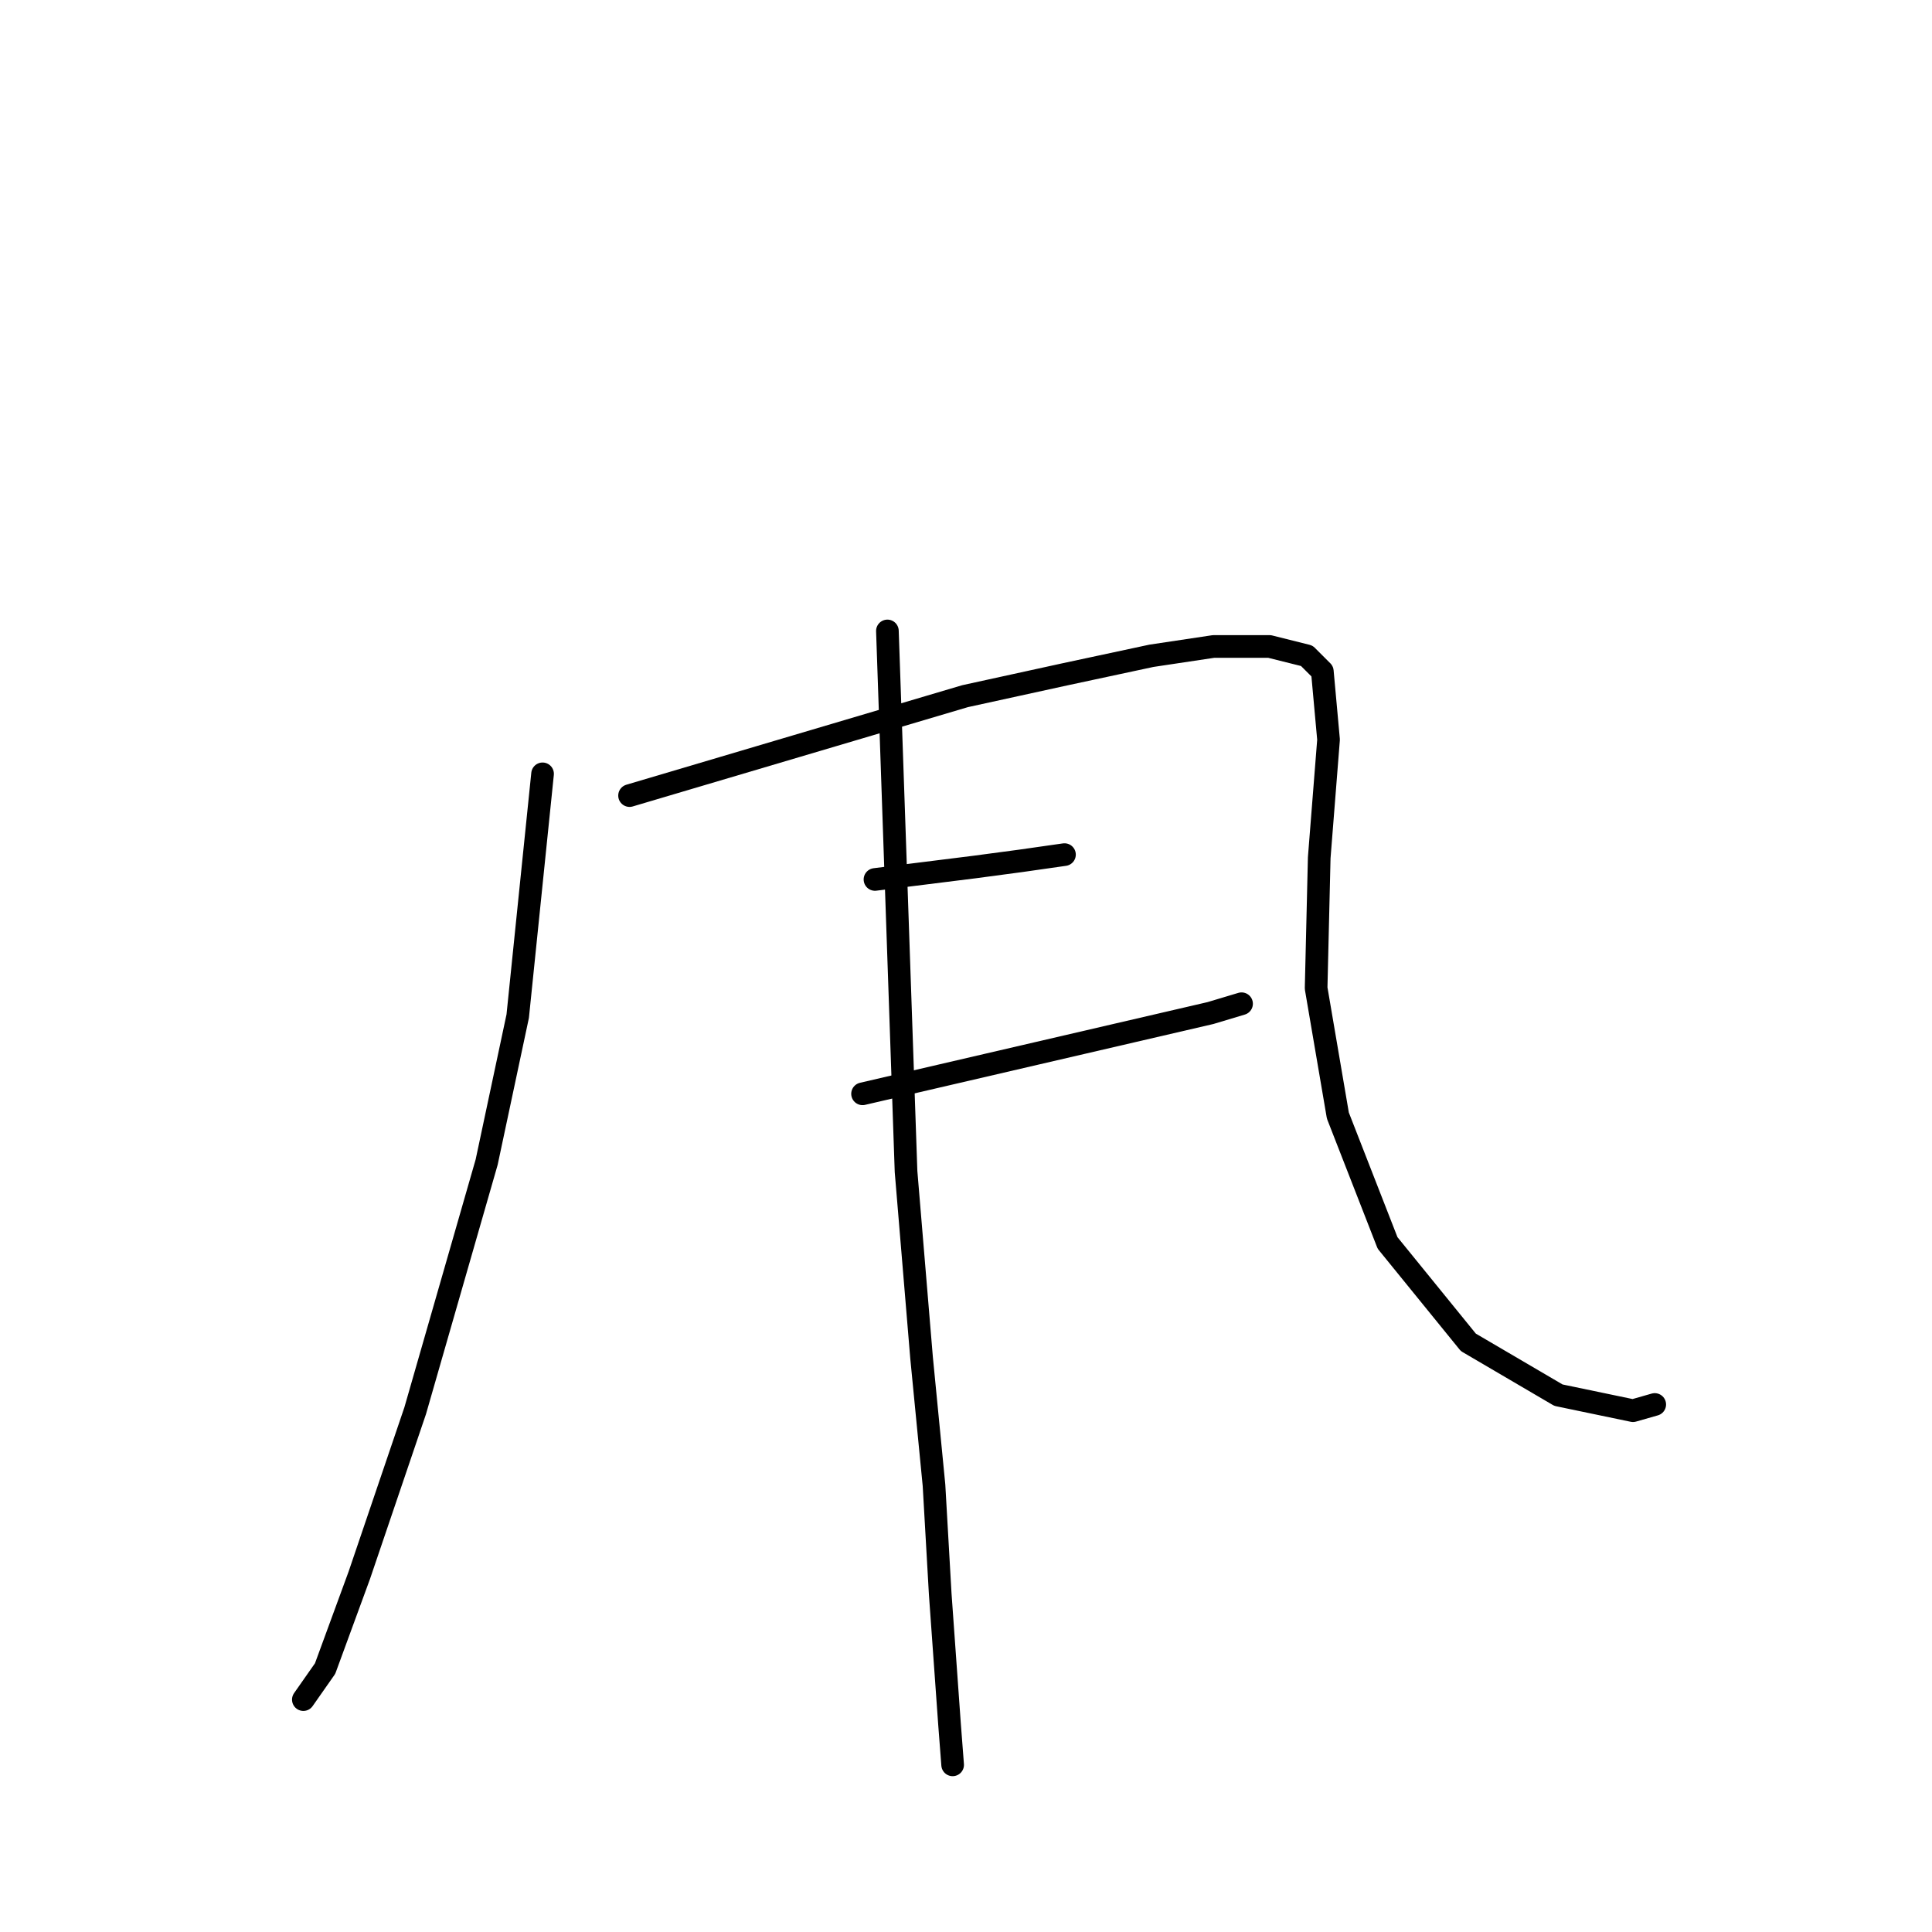 <?xml version="1.0" standalone="no"?>
    <svg width="256" height="256" xmlns="http://www.w3.org/2000/svg" version="1.1">
    <polyline stroke="black" stroke-width="3" stroke-linecap="round" fill="transparent" stroke-linejoin="round" points="71.893 102.537 70.246 118.591 68.6 134.646 64.483 153.993 55.016 186.924 47.606 208.742 43.078 221.091 40.196 225.207 40.196 225.207 " />
        <polyline stroke="black" stroke-width="3" stroke-linecap="round" fill="transparent" stroke-linejoin="round" points="83.419 105.419 105.648 98.832 127.877 92.246 141.049 89.365 152.575 86.895 160.808 85.66 168.218 85.66 173.158 86.895 175.216 88.953 176.039 98.009 174.804 113.652 174.393 130.941 177.274 147.818 183.86 164.696 194.563 177.868 206.501 184.866 216.38 186.924 219.262 186.101 219.262 186.101 " />
        <polyline stroke="black" stroke-width="3" stroke-linecap="round" fill="transparent" stroke-linejoin="round" points="115.939 116.533 122.525 115.71 129.112 114.887 135.286 114.063 141.049 113.24 141.049 113.24 " />
        <polyline stroke="black" stroke-width="3" stroke-linecap="round" fill="transparent" stroke-linejoin="round" points="114.292 144.937 137.345 139.585 160.397 134.234 164.513 132.999 164.513 132.999 " />
        <polyline stroke="black" stroke-width="3" stroke-linecap="round" fill="transparent" stroke-linejoin="round" points="117.586 83.602 118.821 119.415 120.055 155.228 122.114 179.926 123.76 196.804 124.584 211.211 125.819 228.5 126.23 233.852 126.23 233.852 " />
        </svg>